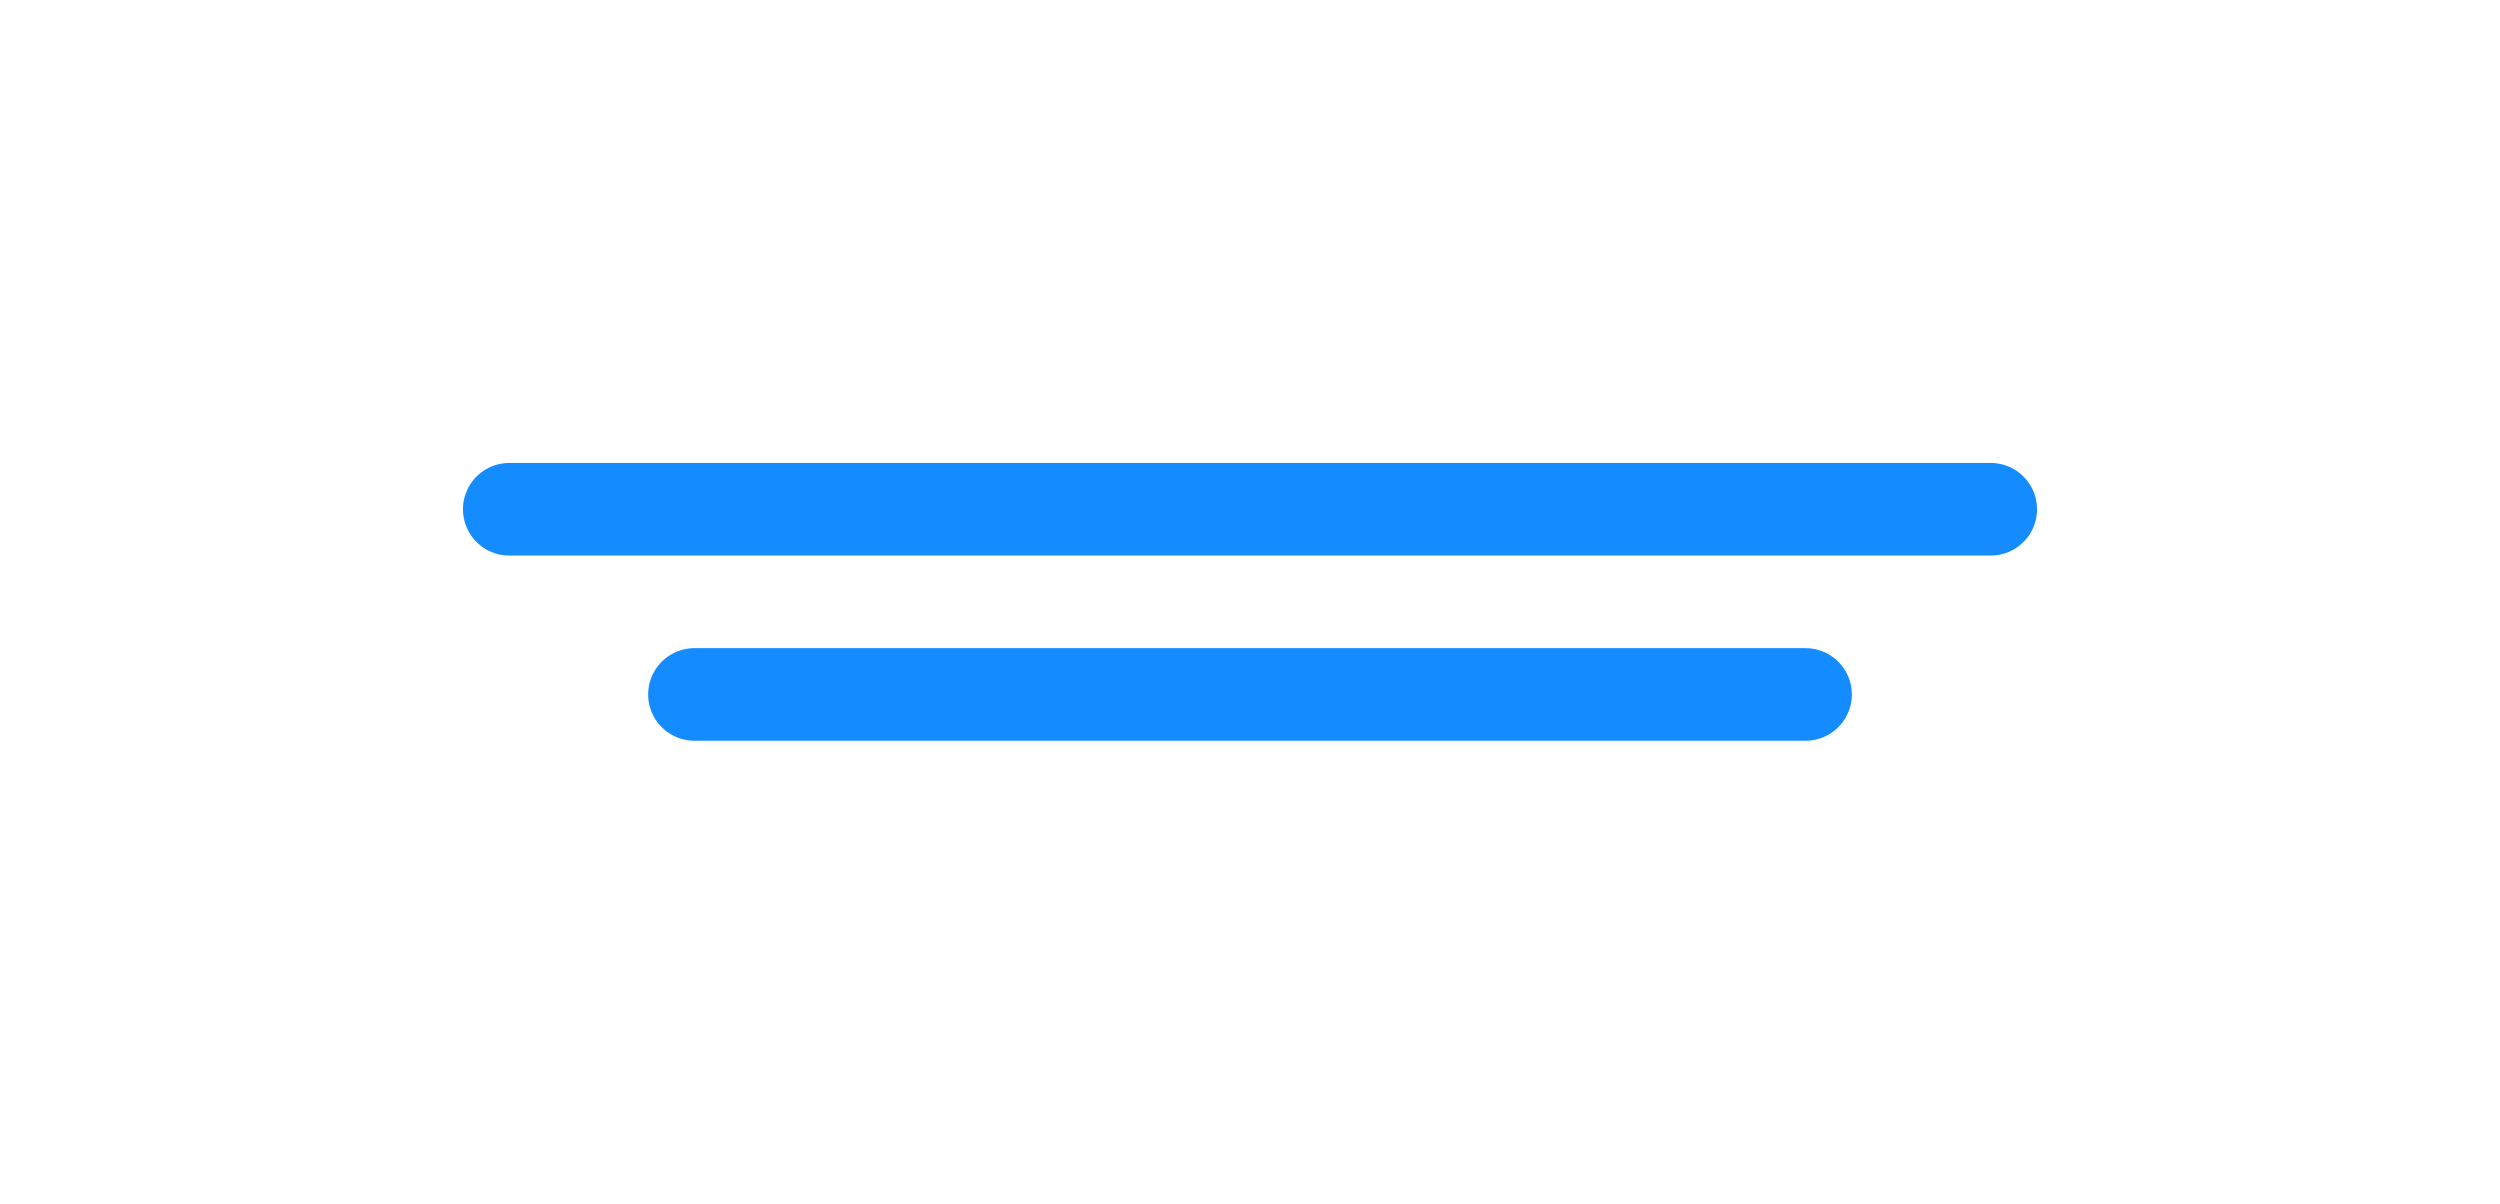 <svg fill="none" height="26" viewBox="0 0 54 26" width="54" xmlns="http://www.w3.org/2000/svg">
  <g filter="url(#filter0_d_974_54112)">
    <path d="M11 11H43" stroke="#148CFF" stroke-linecap="round" stroke-width="2"/>
    <path d="M15 15H39" stroke="#148CFF" stroke-linecap="round" stroke-width="2"/>
  </g>
  <defs>
    <filter color-interpolation-filters="sRGB" filterUnits="userSpaceOnUse" height="29" id="filter0_d_974_54112"
            width="54" x="0"
            y="0">
      <feFlood flood-opacity="0" result="BackgroundImageFix"/>
      <feColorMatrix in="SourceAlpha" result="hardAlpha" type="matrix"
                     values="0 0 0 0 0 0 0 0 0 0 0 0 0 0 0 0 0 0 127 0"/>
      <feOffset/>
      <feGaussianBlur stdDeviation="5"/>
      <feComposite in2="hardAlpha" operator="out"/>
      <feColorMatrix type="matrix" values="0 0 0 0 0 0 0 0 0 0 0 0 0 0 0 0 0 0 0.15 0"/>
      <feBlend in2="BackgroundImageFix" mode="normal" result="effect1_dropShadow_974_54112"/>
      <feBlend in="SourceGraphic" in2="effect1_dropShadow_974_54112" mode="normal" result="shape"/>
    </filter>
  </defs>
</svg>
